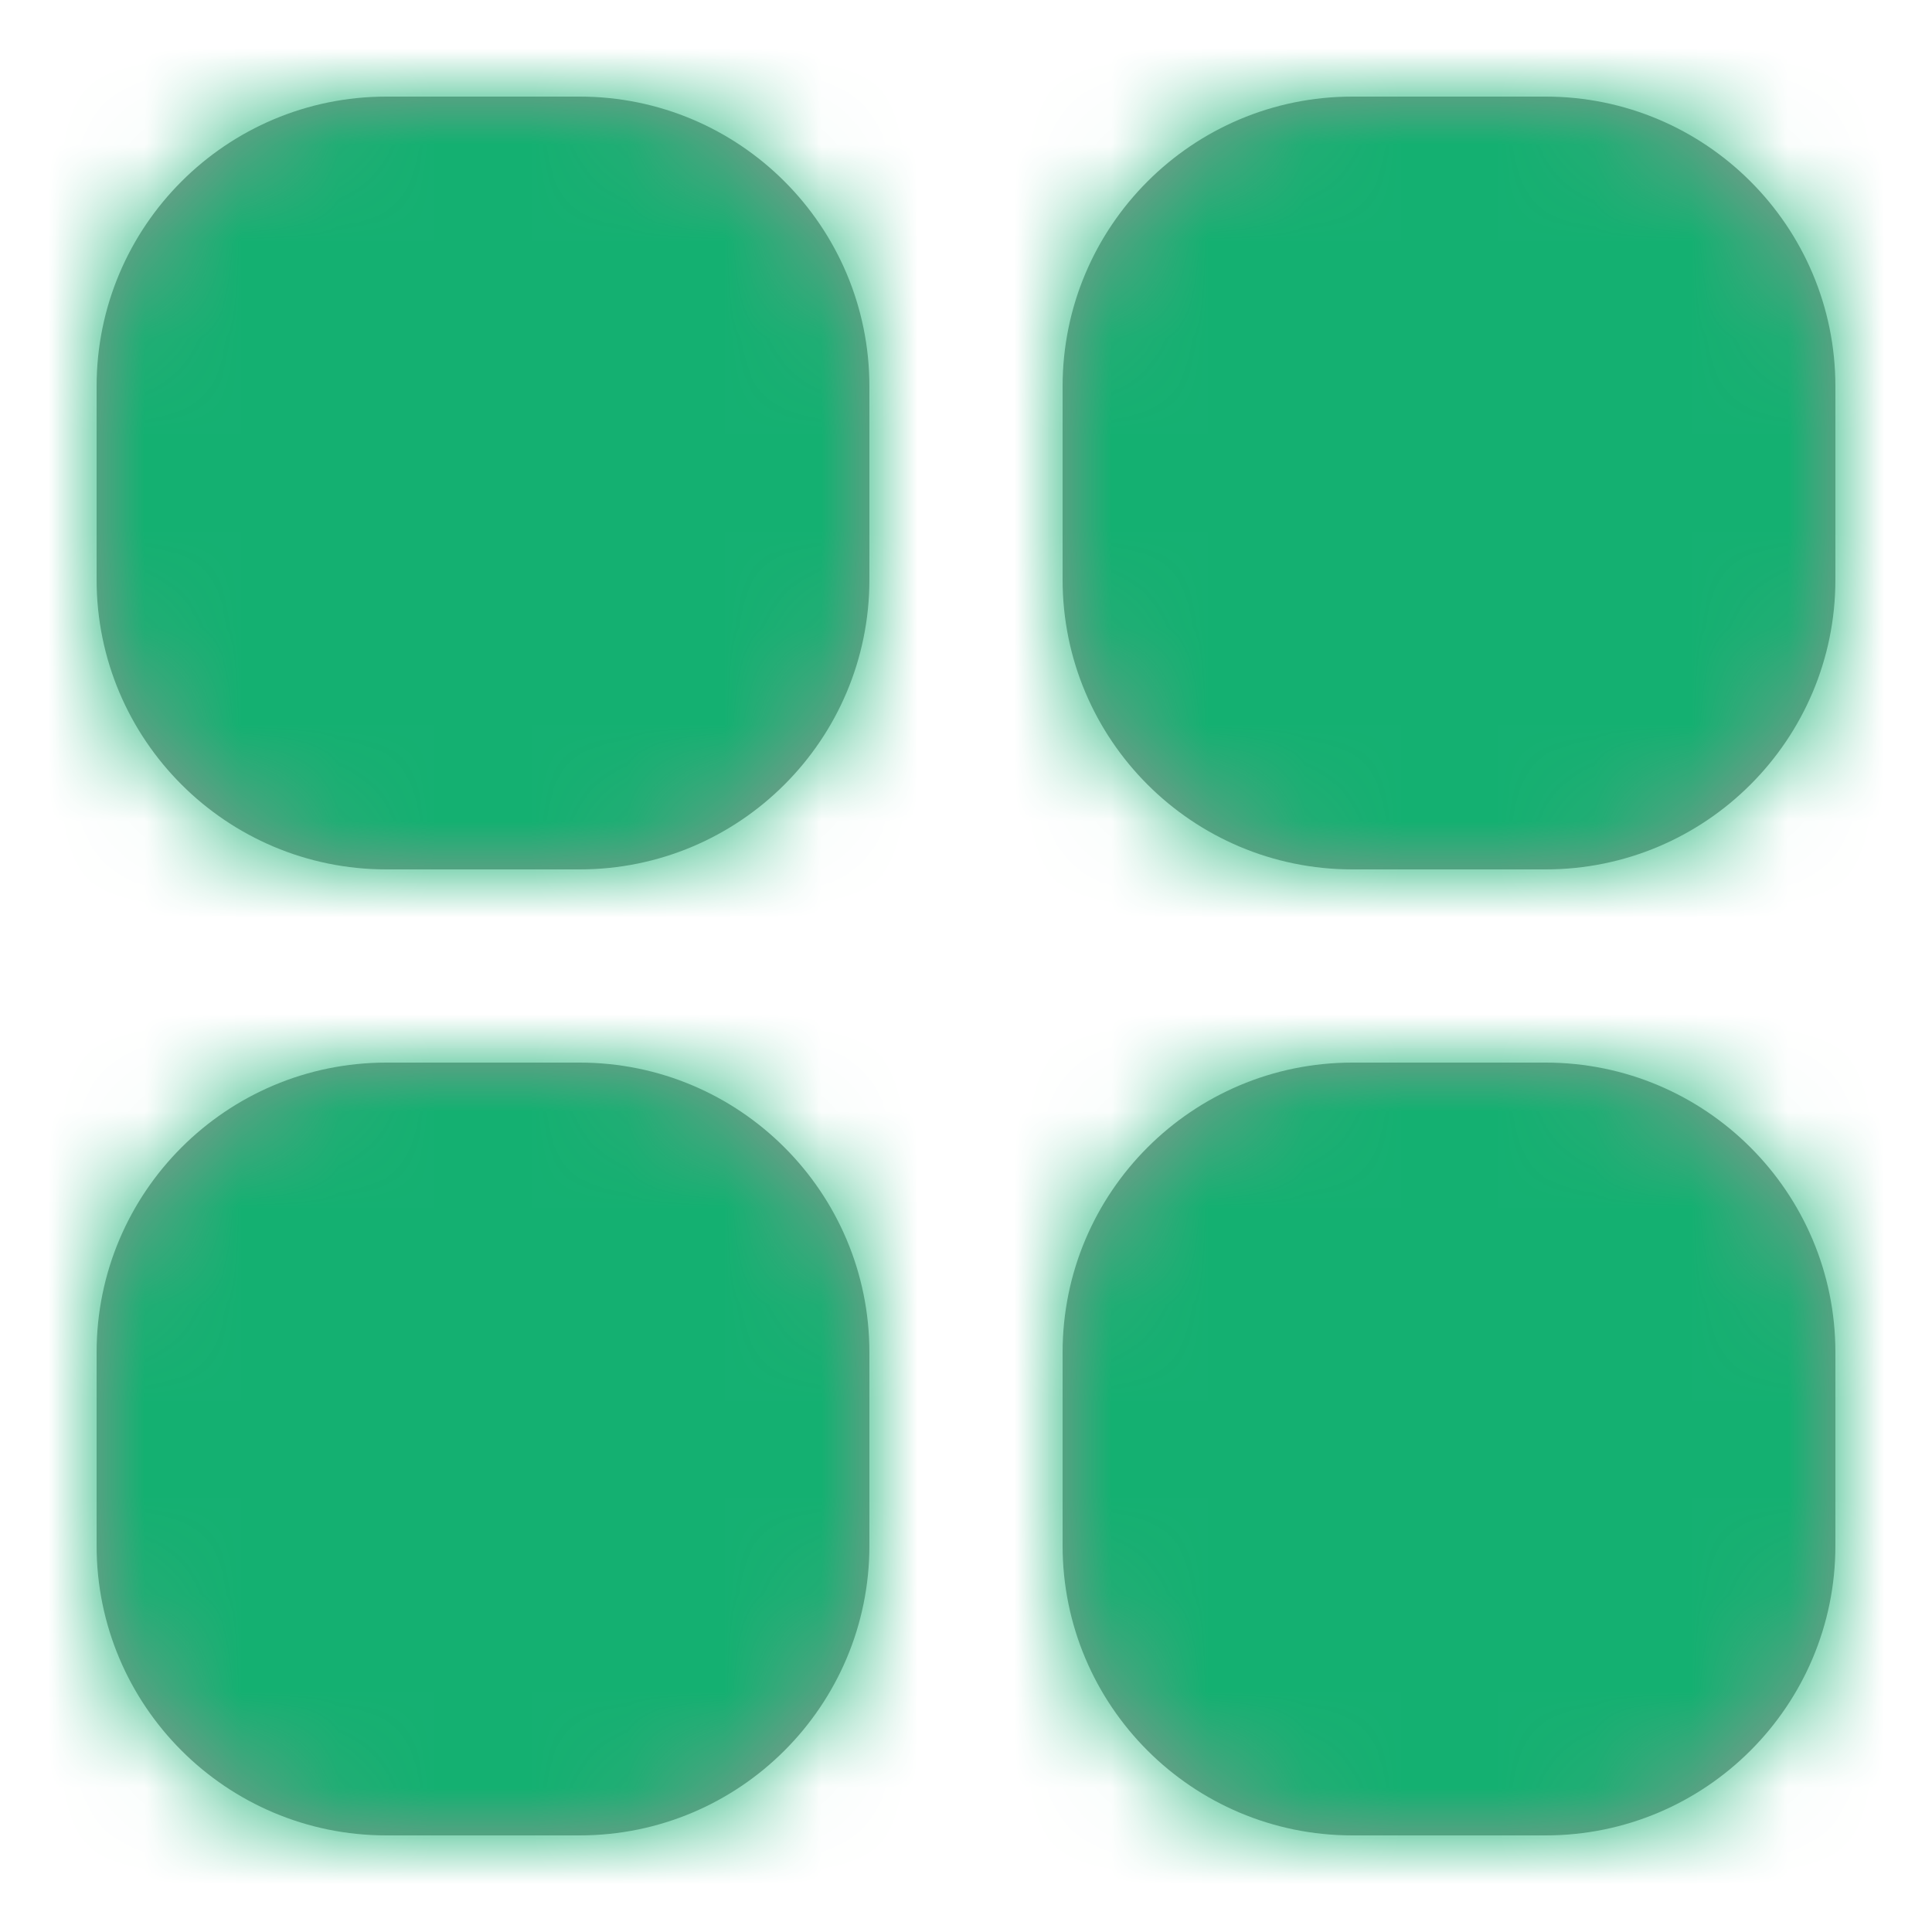<?xml version="1.0" encoding="UTF-8"?>
<svg width="20px" height="20px" viewBox="0 0 20 20" version="1.1" xmlns="http://www.w3.org/2000/svg" xmlns:xlink="http://www.w3.org/1999/xlink">
    <title>dashboard 2</title>
    <defs>
        <path d="M5,10 C6.657,10 8,11.343 8,13 L8,15 C8,16.657 6.657,18 5,18 L3,18 C1.343,18 2.02906125e-16,16.657 0,15 L0,13 C-2.02906125e-16,11.343 1.343,10 3,10 L5,10 Z M15,10 C16.657,10 18,11.343 18,13 L18,15 C18,16.657 16.657,18 15,18 L13,18 C11.343,18 10,16.657 10,15 L10,13 C10,11.343 11.343,10 13,10 L15,10 Z M5,0 C6.657,-3.04359188e-16 8,1.343 8,3 L8,5 C8,6.657 6.657,8 5,8 L3,8 C1.343,8 2.02906125e-16,6.657 0,5 L0,3 C-2.02906125e-16,1.343 1.343,3.04359188e-16 3,0 L5,0 Z M15,0 C16.657,-3.04359188e-16 18,1.343 18,3 L18,5 C18,6.657 16.657,8 15,8 L13,8 C11.343,8 10,6.657 10,5 L10,3 C10,1.343 11.343,3.04359188e-16 13,0 L15,0 Z" id="path-1"></path>
    </defs>
    <g id="页面-1" stroke="none" stroke-width="1" fill="none" fill-rule="evenodd">
        <g id="Dashboard" transform="translate(-40, -100)">
            <g id="编组" transform="translate(40, 100)">
                <rect id="矩形" x="0" y="0" width="20" height="20"></rect>
                <g id="green" transform="translate(1, 1)">
                    <mask id="mask-2" fill="white">
                        <use xlink:href="#path-1"></use>
                    </mask>
                    <use id="蒙版" fill="#949593" xlink:href="#path-1"></use>
                    <g id="编组" mask="url(#mask-2)">
                        <g transform="translate(-1, -1)">
                            <rect id="矩形" fill="#14B071" x="0" y="0" width="20" height="20"></rect>
                        </g>
                    </g>
                </g>
            </g>
        </g>
    </g>
</svg>